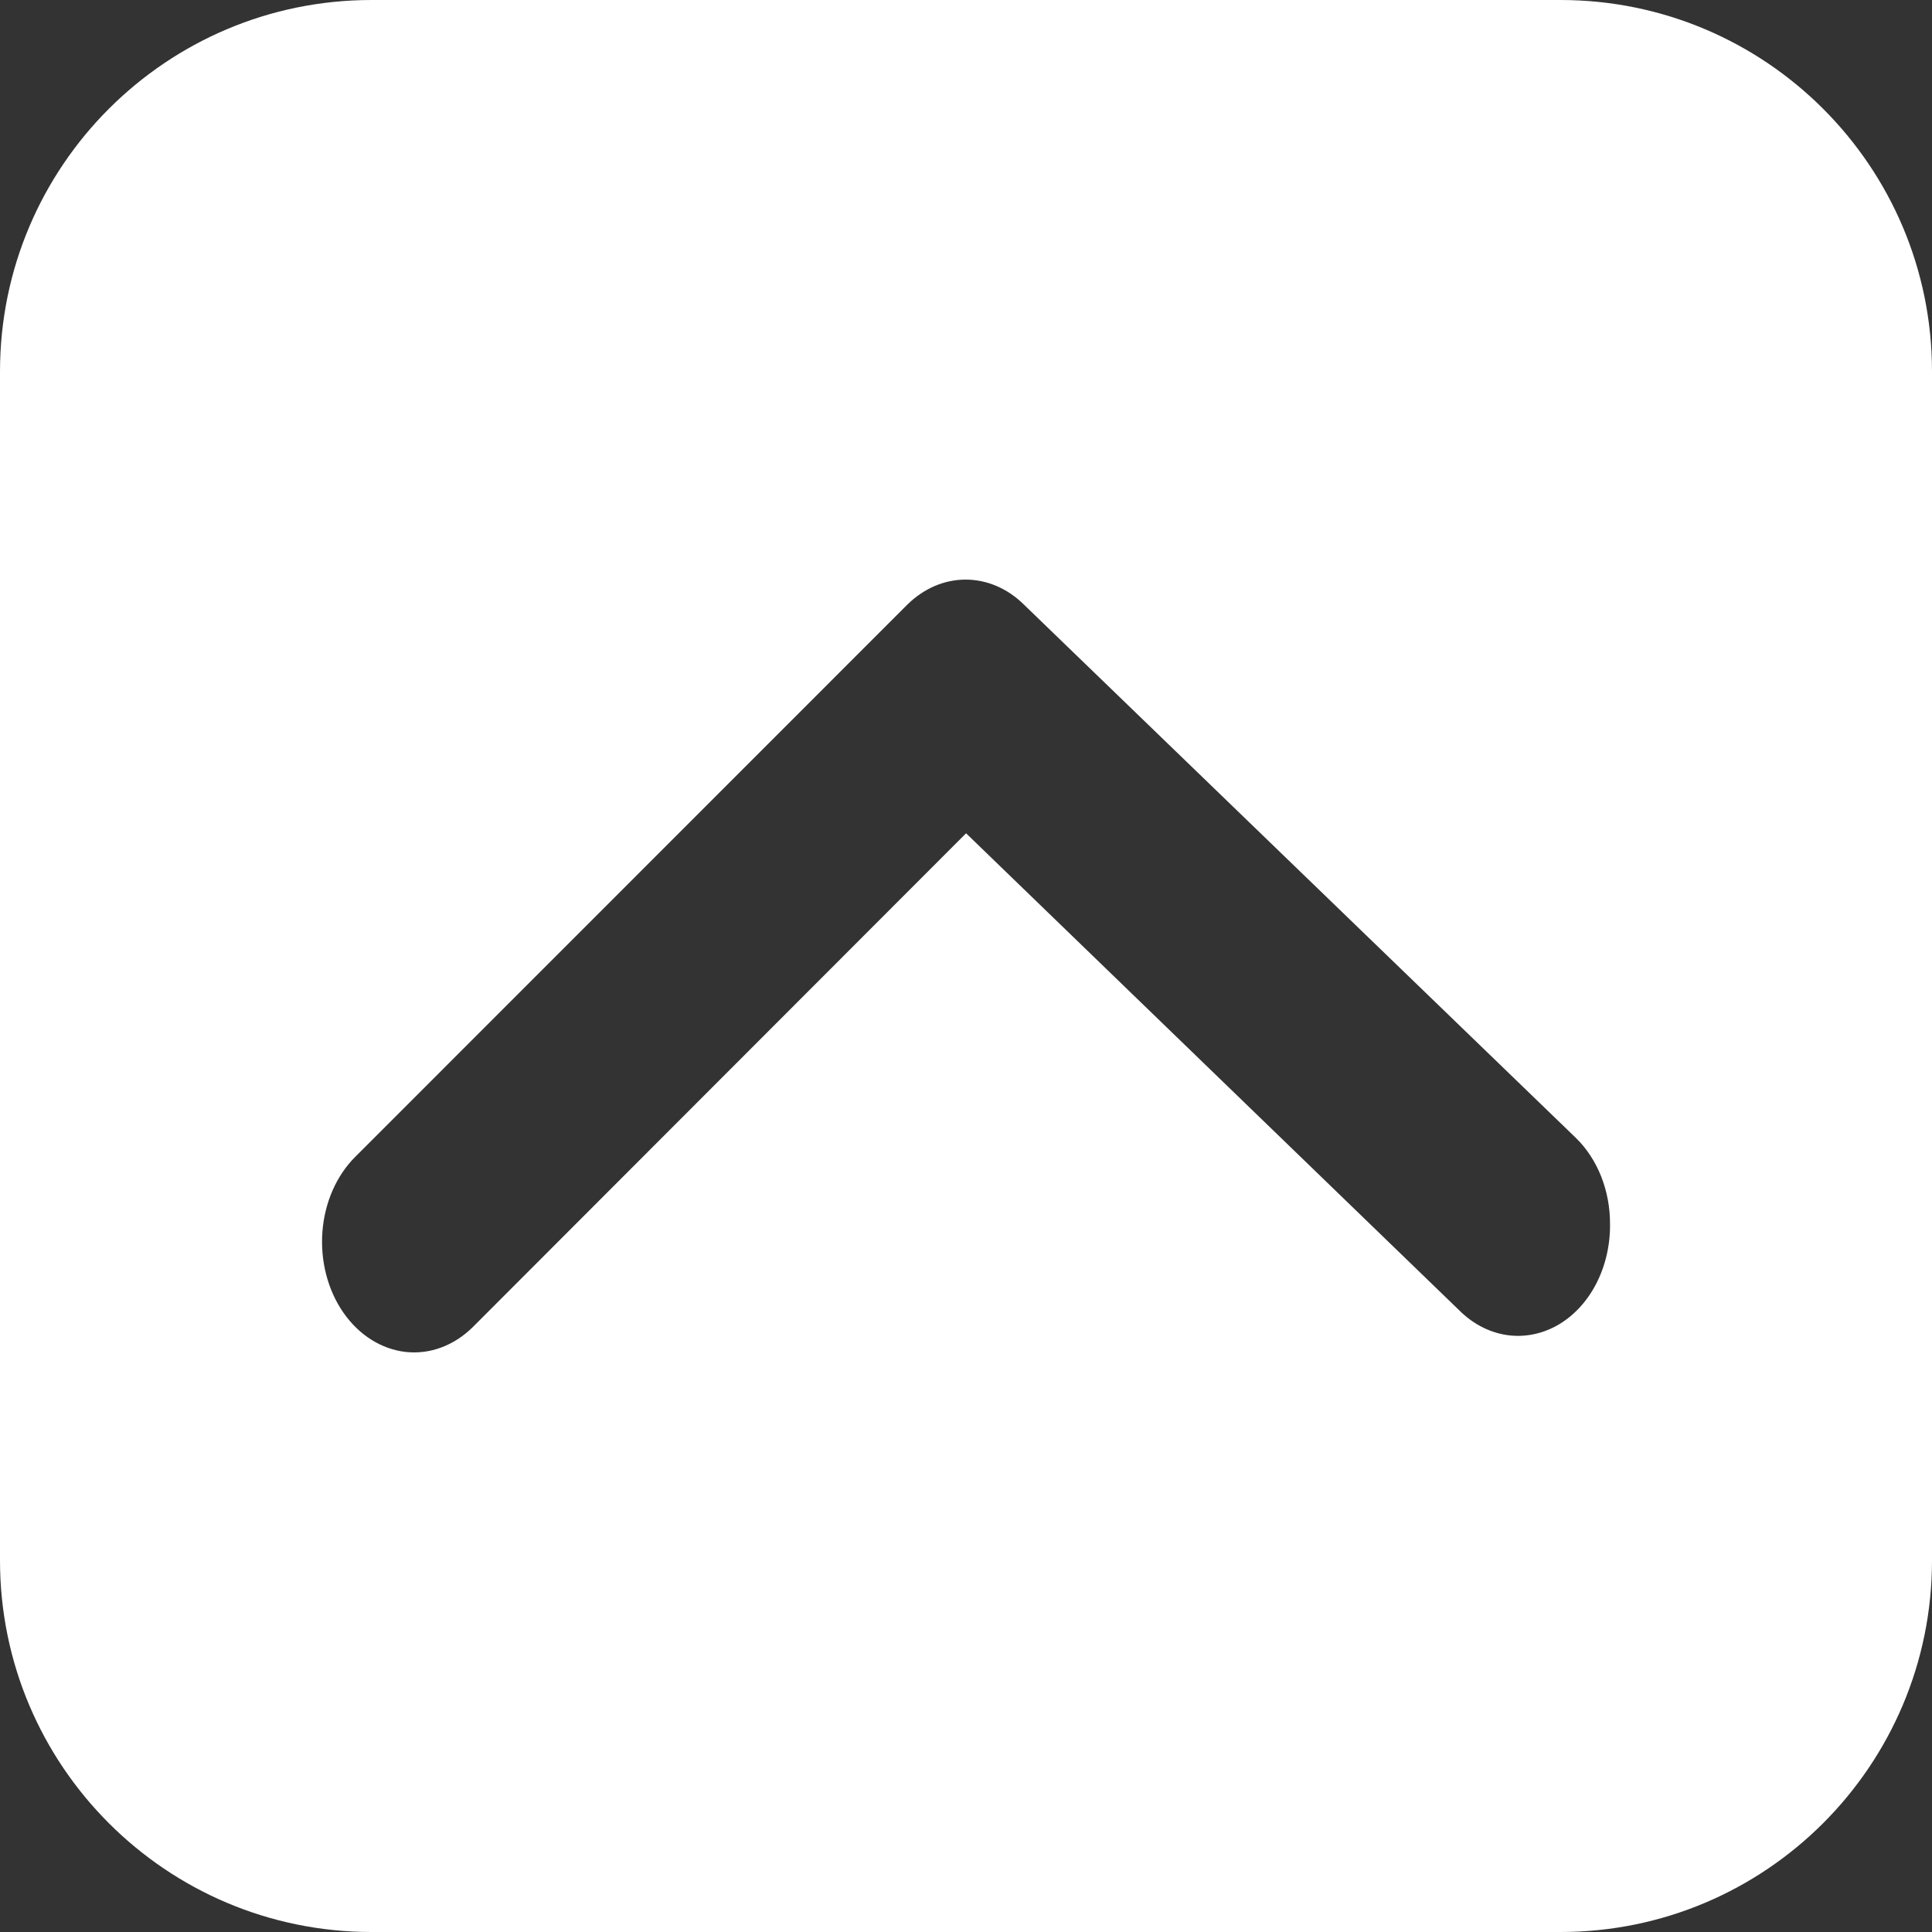 <svg width="26" height="26" viewBox="0 0 26 26" fill="none" xmlns="http://www.w3.org/2000/svg">
<rect x="0" y="0" width="26" height="26" fill="#333333" stroke="none"/>
<path fill-rule="evenodd" clip-rule="evenodd" d="M5 0C2.239 0 0 2.239 0 5V21C0 23.761 2.239 26 5 26H21C23.761 26 26 23.761 26 21V5C26 2.239 23.761 0 21 0H5ZM21.548 15.832C21.627 16.033 21.668 16.252 21.667 16.474C21.67 16.758 21.605 17.037 21.48 17.278C21.355 17.519 21.175 17.712 20.961 17.834C20.747 17.955 20.509 18.001 20.275 17.966C20.04 17.93 19.819 17.815 19.637 17.633L13.001 11.214L6.366 17.856C6.113 18.108 5.787 18.23 5.46 18.194C5.132 18.157 4.83 17.966 4.62 17.663C4.41 17.36 4.309 16.968 4.339 16.575C4.369 16.182 4.528 15.82 4.781 15.568L12.209 8.138C12.431 7.919 12.708 7.8 12.995 7.8C13.282 7.8 13.56 7.919 13.781 8.138L21.209 15.315C21.353 15.455 21.468 15.632 21.548 15.832Z" fill="white"/>
</svg>
